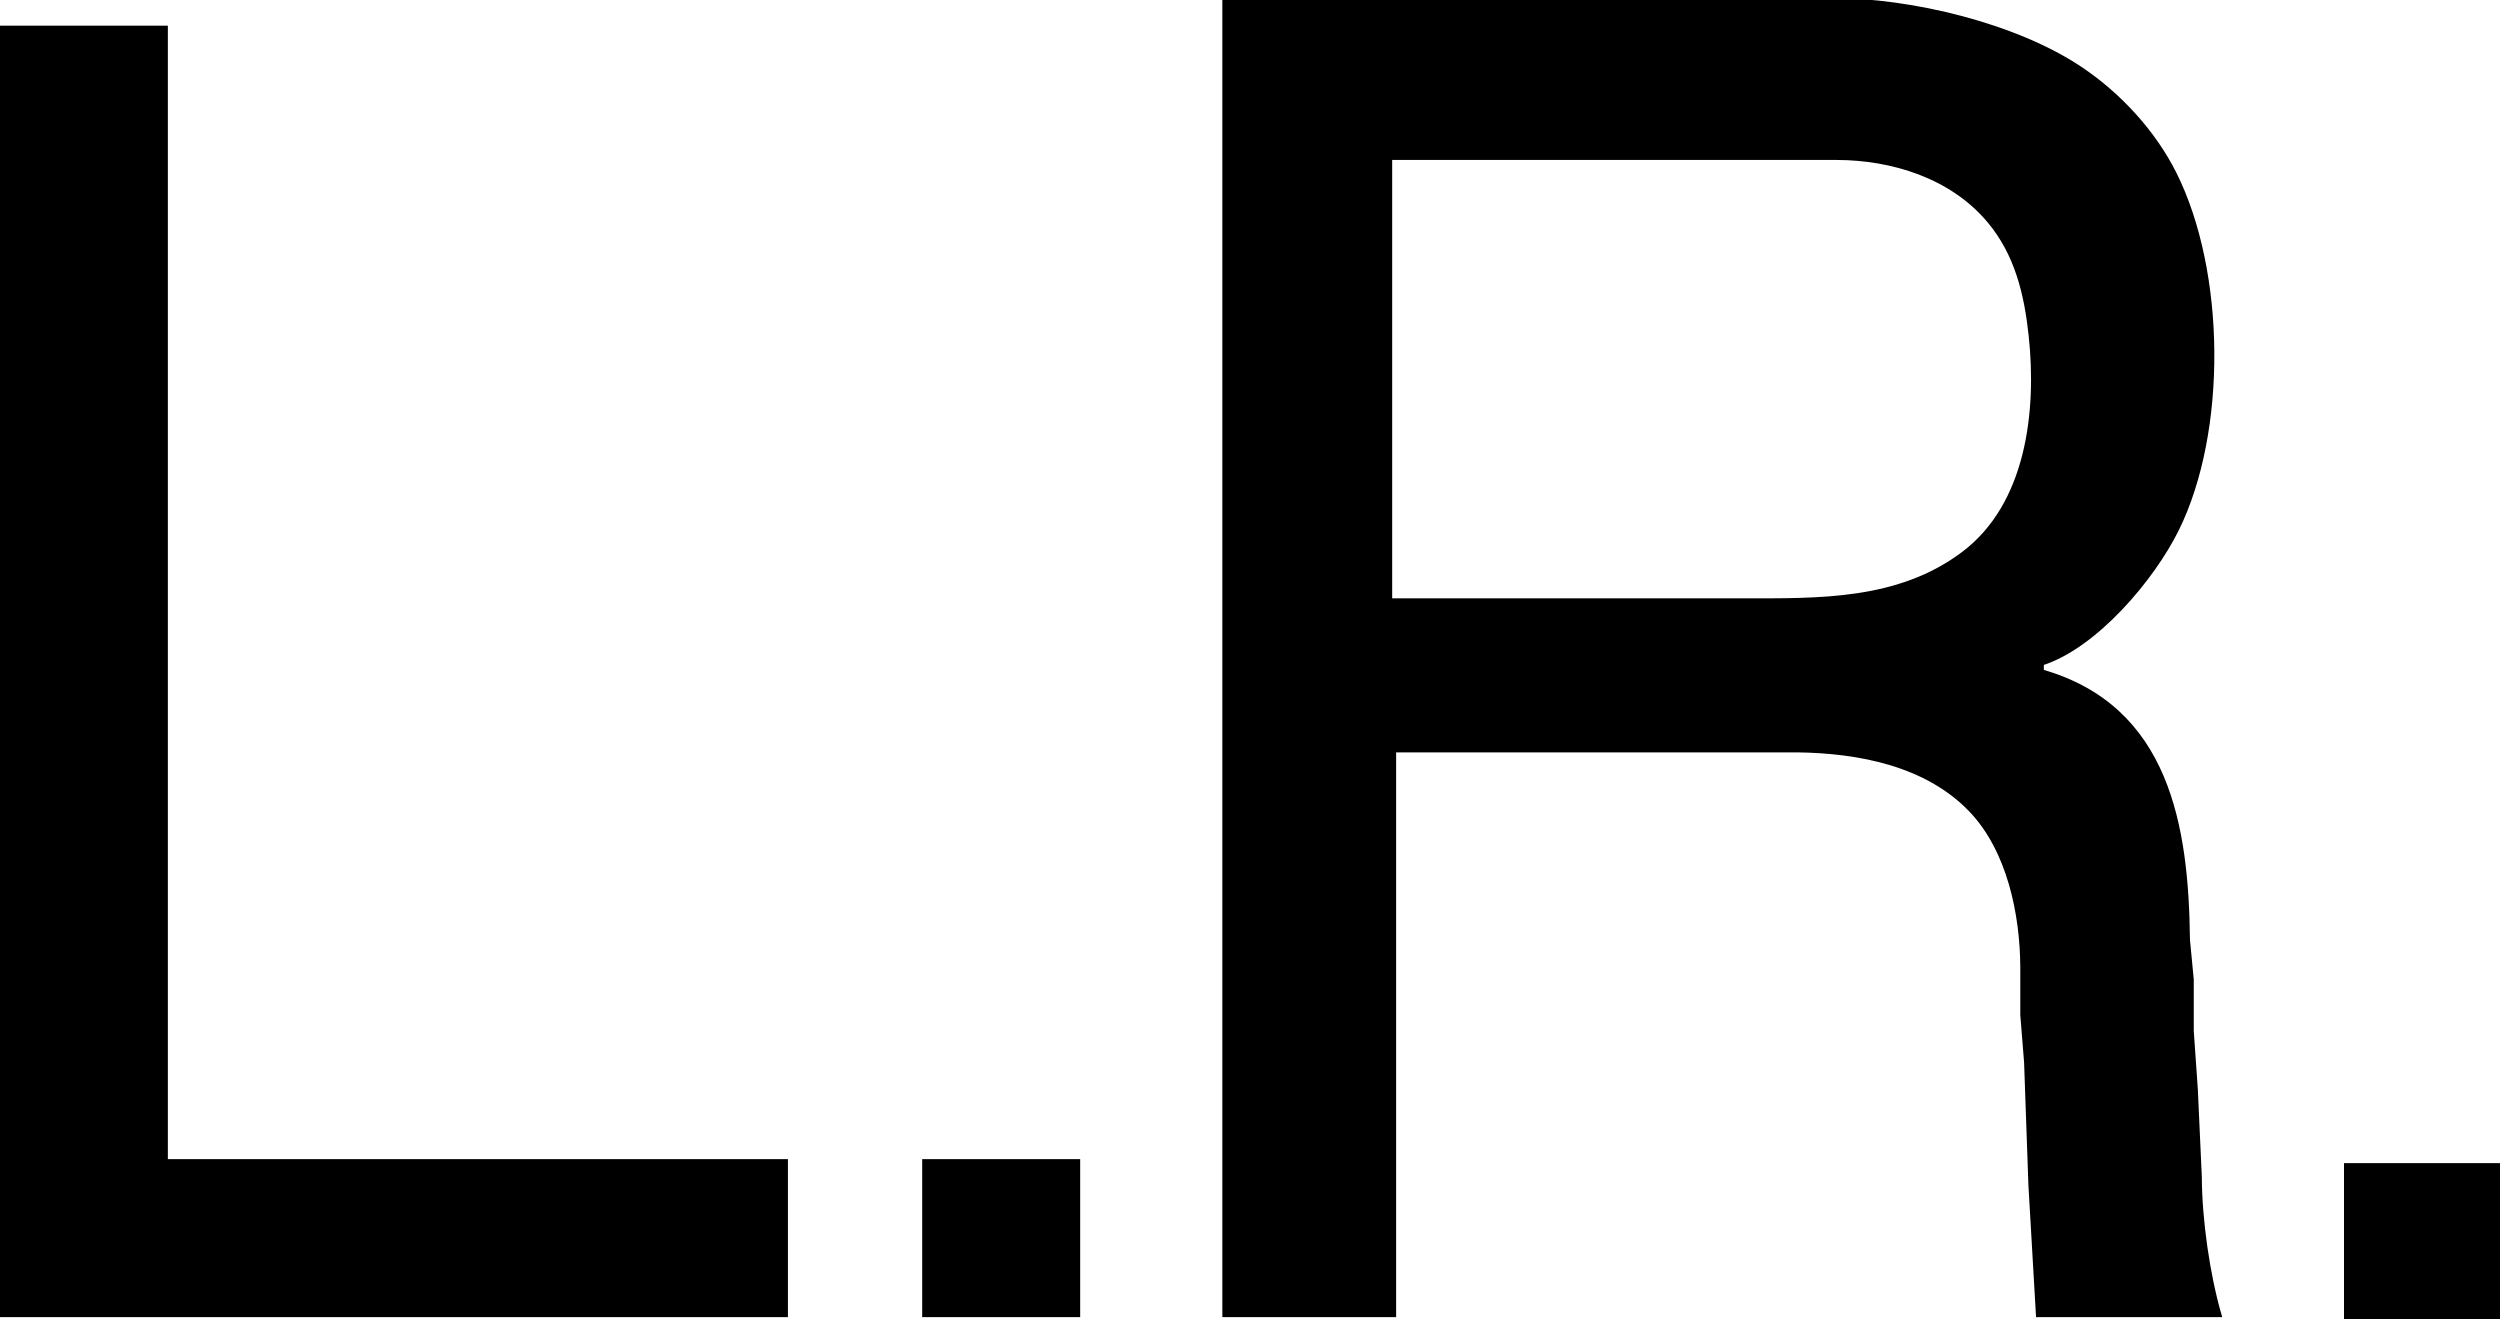 <?xml version="1.0" encoding="UTF-8" standalone="no"?>
<svg 
     width="633" 
	 height="334"
     viewBox="0 0 633 334">
  <path id="Selection"
        fill="#000000" stroke="black" stroke-width="1"
        d="M 310.00,0.00
           C 310.00,0.00 310.00,333.00 310.00,333.00
             310.00,333.00 353.00,333.00 353.00,333.00
             353.00,333.00 353.00,190.00 353.00,190.00
             353.00,190.00 455.00,190.00 455.00,190.00
             470.55,190.19 487.69,193.41 498.91,205.04
             508.66,215.15 511.98,231.37 512.04,245.00
             512.04,245.00 512.04,257.00 512.04,257.00
             512.04,257.00 513.00,269.00 513.00,269.00
             513.00,269.00 514.09,300.00 514.09,300.00
             514.09,300.00 516.00,333.00 516.00,333.00
             516.00,333.00 562.00,333.00 562.00,333.00
             558.99,322.59 557.05,308.83 557.00,298.00
             557.00,298.00 556.00,276.00 556.00,276.00
             556.00,276.00 554.96,261.00 554.96,261.00
             554.96,261.00 554.96,248.00 554.96,248.00
             554.96,248.00 554.00,238.00 554.00,238.00
             553.67,209.41 549.00,179.13 517.00,170.00
             517.00,170.00 517.00,168.00 517.00,168.00
             530.57,163.67 545.06,146.55 551.24,134.00
             563.48,109.16 563.01,68.75 550.63,44.00
             545.38,33.50 536.70,24.06 527.00,17.52
             510.42,6.33 483.92,0.03 464.00,0.00
             464.00,0.00 437.00,0.00 437.00,0.00
             437.00,0.00 310.00,0.00 310.00,0.00 Z
           M 0.00,7.00
           C 0.00,7.00 0.00,333.00 0.00,333.00
             0.00,333.00 199.00,333.00 199.00,333.00
             199.00,333.00 199.00,294.00 199.00,294.00
             199.00,294.00 42.00,294.00 42.00,294.00
             42.00,294.00 42.00,7.00 42.00,7.00
             42.00,7.00 0.00,7.00 0.00,7.00 Z
           M 352.00,152.00
           C 352.00,152.00 352.00,40.00 352.00,40.00
             352.00,40.00 465.00,40.00 465.00,40.00
             479.27,40.02 494.27,44.74 503.67,56.00
             510.66,64.37 513.04,74.47 514.16,85.00
             516.21,104.09 513.60,127.83 497.00,140.24
             480.56,152.52 460.46,152.00 441.00,152.00
             441.00,152.00 352.00,152.00 352.00,152.00 Z
           M 234.00,294.00
           C 234.00,294.00 234.00,333.00 234.00,333.00
             234.00,333.00 273.00,333.00 273.00,333.00
             273.00,333.00 273.00,294.00 273.00,294.00
             273.00,294.00 234.00,294.00 234.00,294.00 Z
           M 594.00,295.00
           C 594.00,295.00 594.00,334.00 594.00,334.00
             594.00,334.00 633.00,334.00 633.00,334.00
             633.00,334.00 633.00,295.00 633.00,295.00
             633.00,295.00 594.00,295.00 594.00,295.00 Z" />
</svg>
